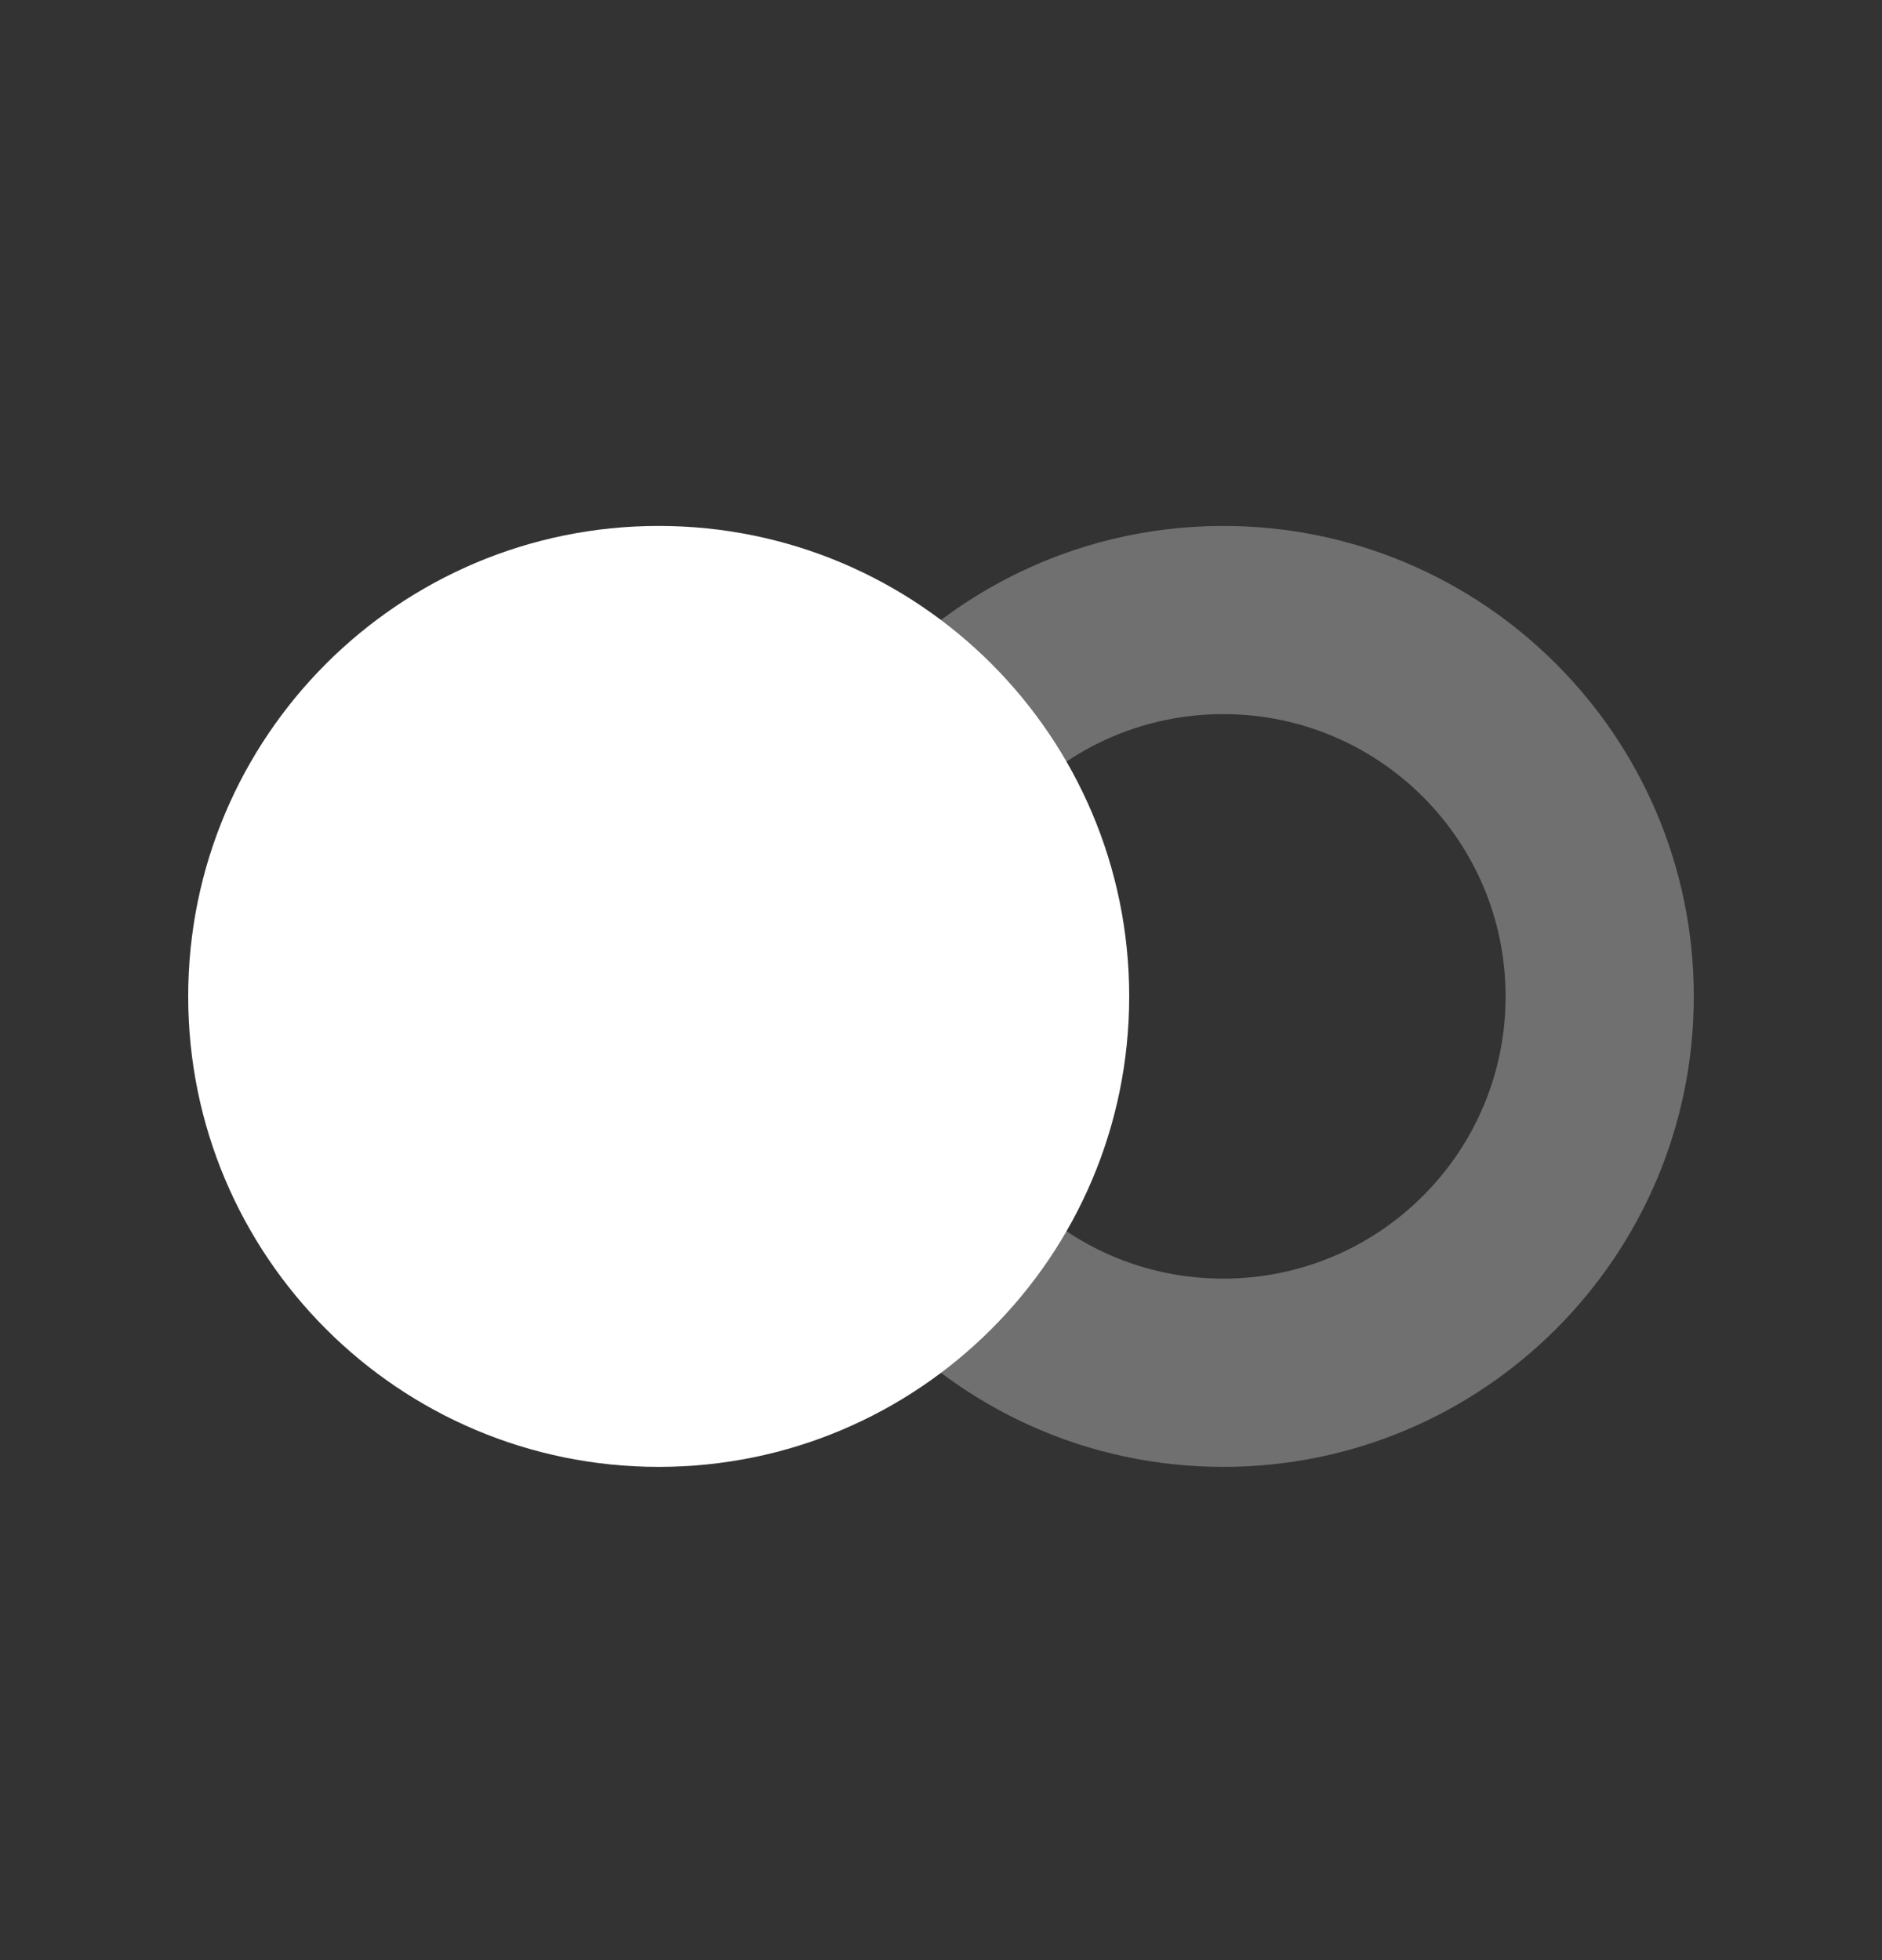 <svg width="24" height="25" viewBox="0 0 24 25" fill="none" xmlns="http://www.w3.org/2000/svg">
<rect x="0" y="0" width="24" height="25" fill="#333333" stroke="none"/>
<path opacity="0.3" d="M10.822 9.078L12.732 10.531C13.411 9.64 14.459 9.108 15.6 9.108C17.588 9.108 19.2 10.72 19.2 12.709C19.2 14.697 17.588 16.308 15.6 16.308C14.581 16.308 13.636 15.887 12.957 15.153L11.196 16.784C12.292 17.968 13.859 18.709 15.6 18.709C18.913 18.709 21.6 16.022 21.6 12.709C21.6 9.395 18.913 6.708 15.6 6.708C13.65 6.708 11.918 7.638 10.822 9.078Z" fill="white"/>
<path fill-rule="evenodd" clip-rule="evenodd" d="M8.4 18.709C5.087 18.709 2.4 16.022 2.4 12.709C2.4 9.395 5.087 6.708 8.4 6.708C11.714 6.708 14.4 9.395 14.4 12.709C14.4 16.022 11.714 18.709 8.4 18.709Z" fill="white"/>
</svg>
